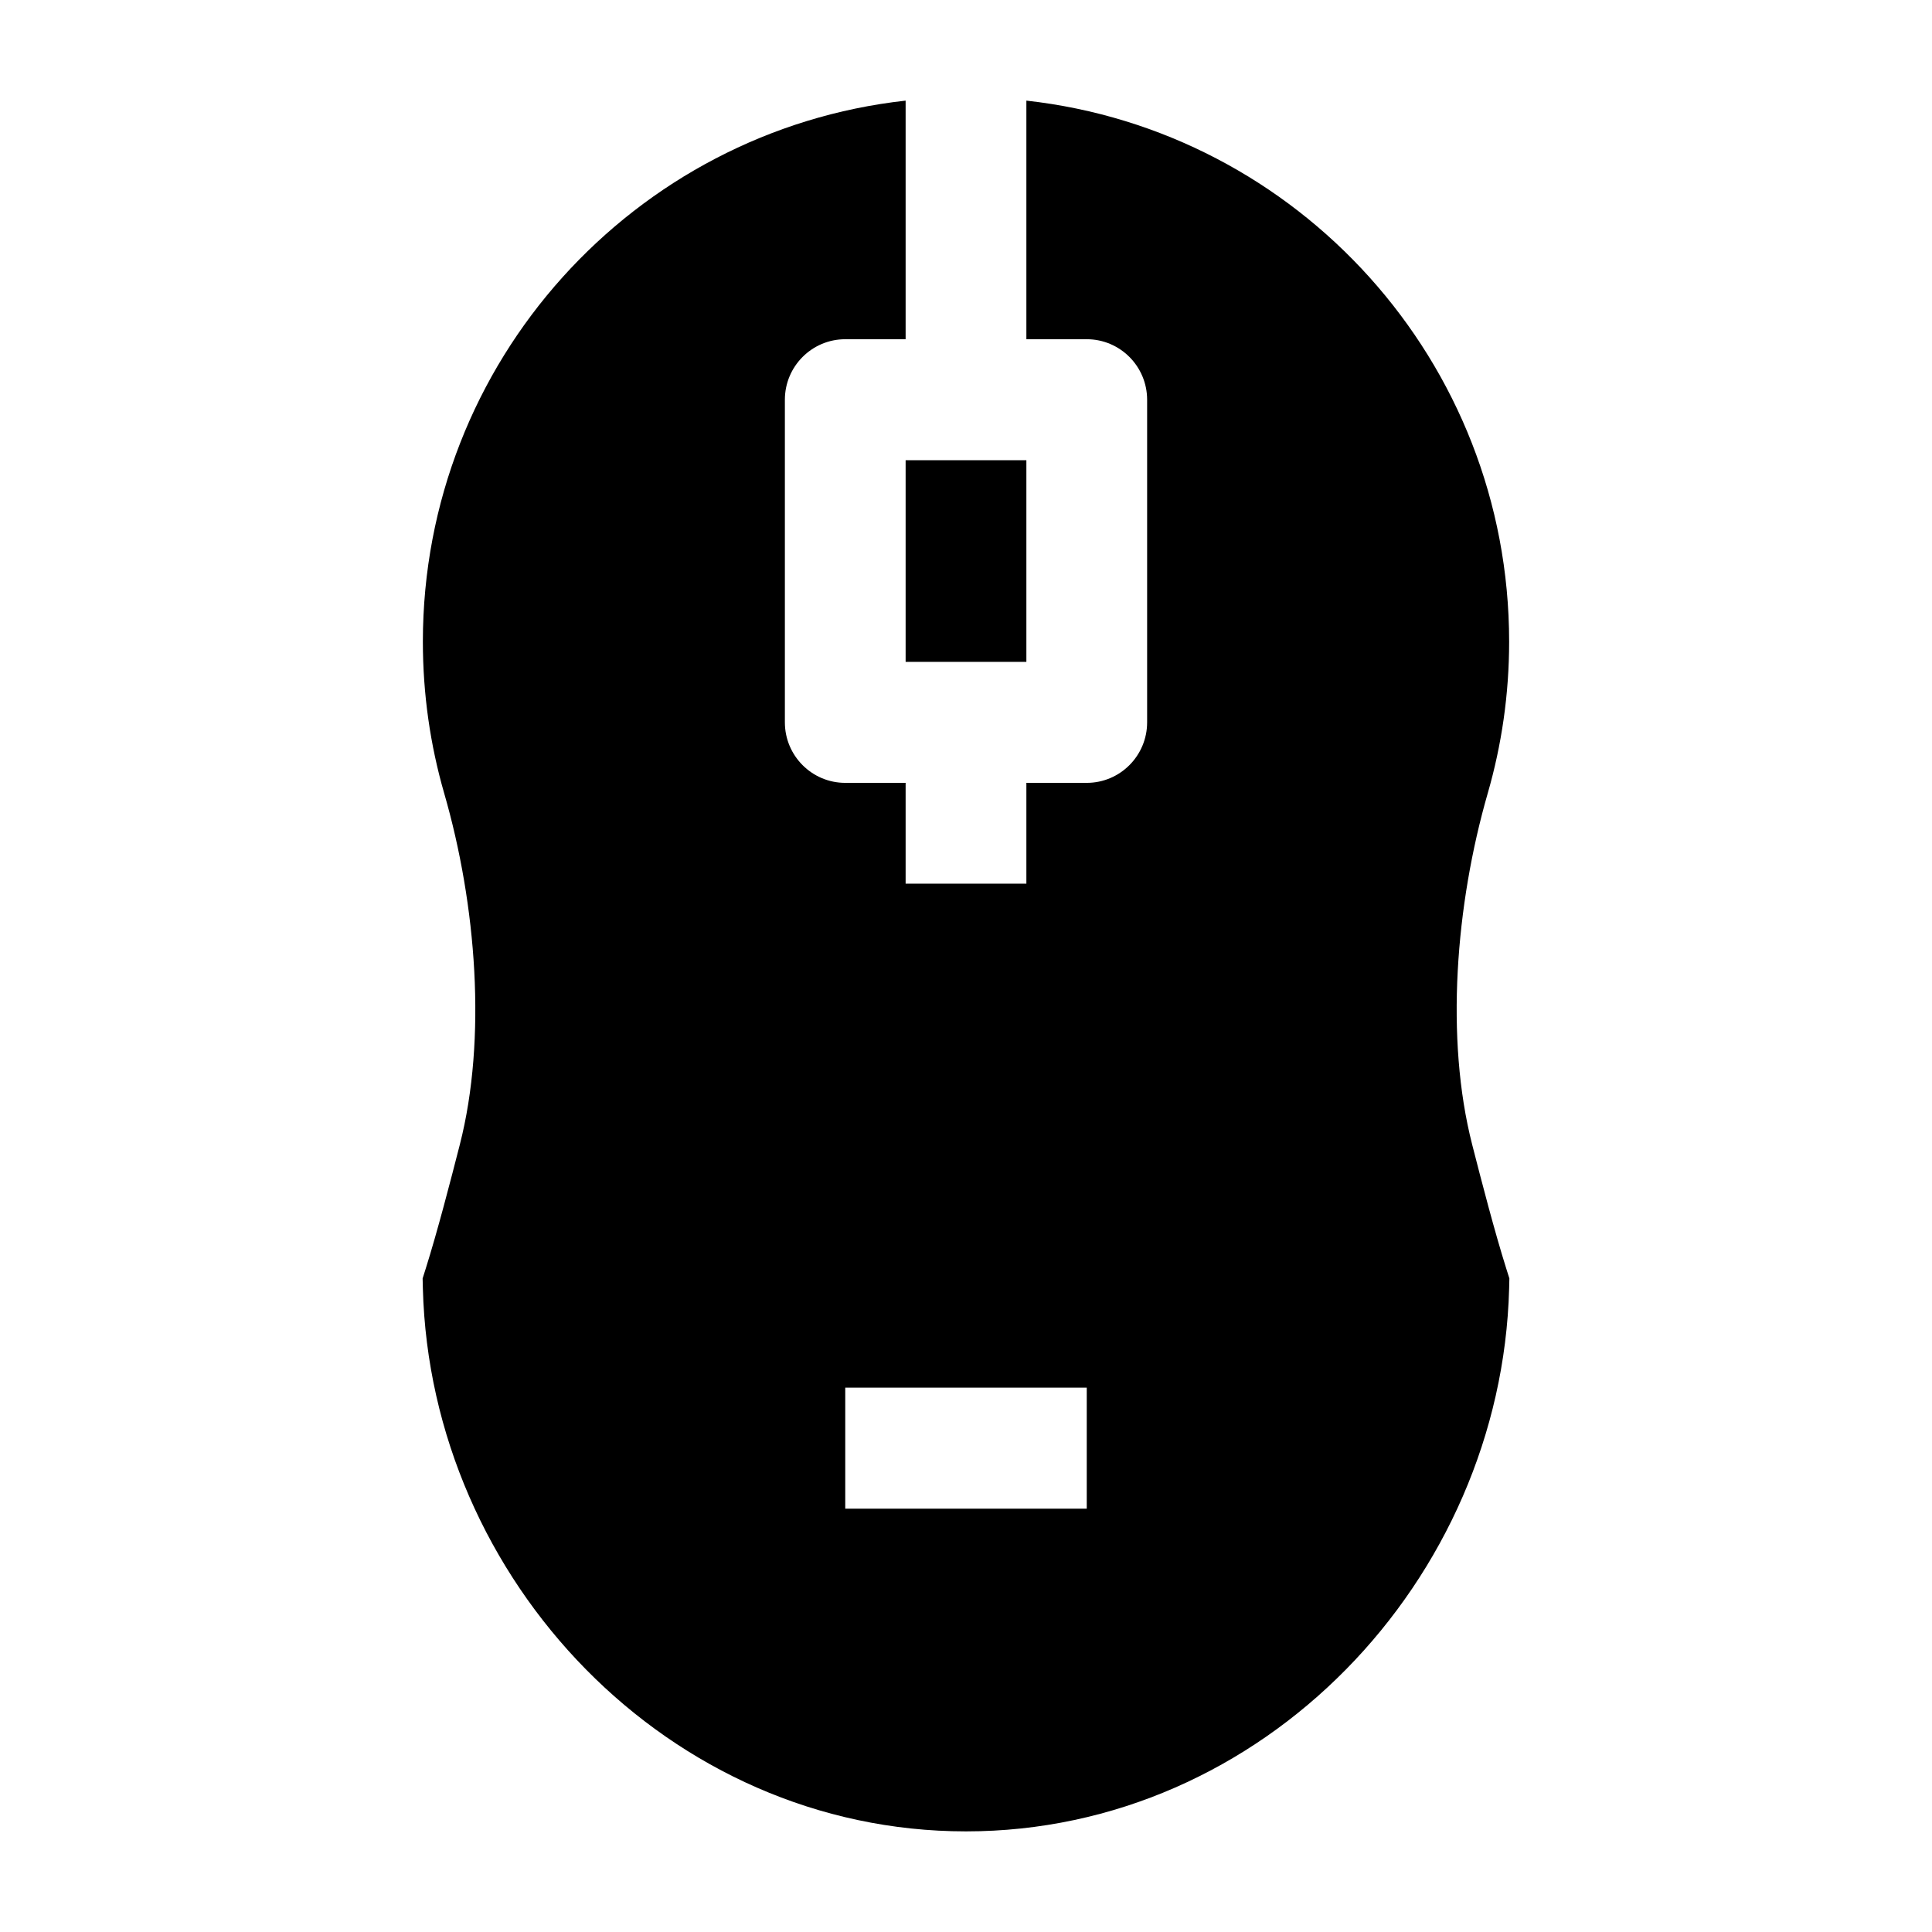 <svg width="24" height="24" viewBox="0 0 24 24" xmlns="http://www.w3.org/2000/svg">
    <path fill-rule="evenodd" clip-rule="evenodd" d="M12.75 4.214H13.5C13.914 4.214 14.25 4.551 14.25 4.966V8.973C14.25 9.388 13.914 9.725 13.5 9.725H12.75V10.977H11.25V9.725H10.5C10.086 9.725 9.75 9.388 9.75 8.973V4.966C9.75 4.551 10.086 4.214 10.5 4.214H11.25V1.25C7.877 1.624 5.253 4.491 5.253 7.971C5.253 8.624 5.345 9.256 5.518 9.855C5.918 11.239 6.049 12.902 5.712 14.219C5.593 14.684 5.434 15.297 5.288 15.761L5.25 15.881L5.253 16.007C5.349 19.631 8.309 22.75 12 22.75C15.691 22.75 18.65 19.631 18.747 16.007L18.75 15.881L18.712 15.761C18.566 15.297 18.407 14.684 18.288 14.219C17.951 12.902 18.082 11.239 18.481 9.855C18.654 9.256 18.747 8.624 18.747 7.971C18.747 4.491 16.123 1.624 12.75 1.25V4.214ZM10.5 17.238V18.741H13.5V17.238H10.5Z"/>
    <path d="M11.25 8.222V5.717H12.75V8.222H11.25Z"/>
</svg>
